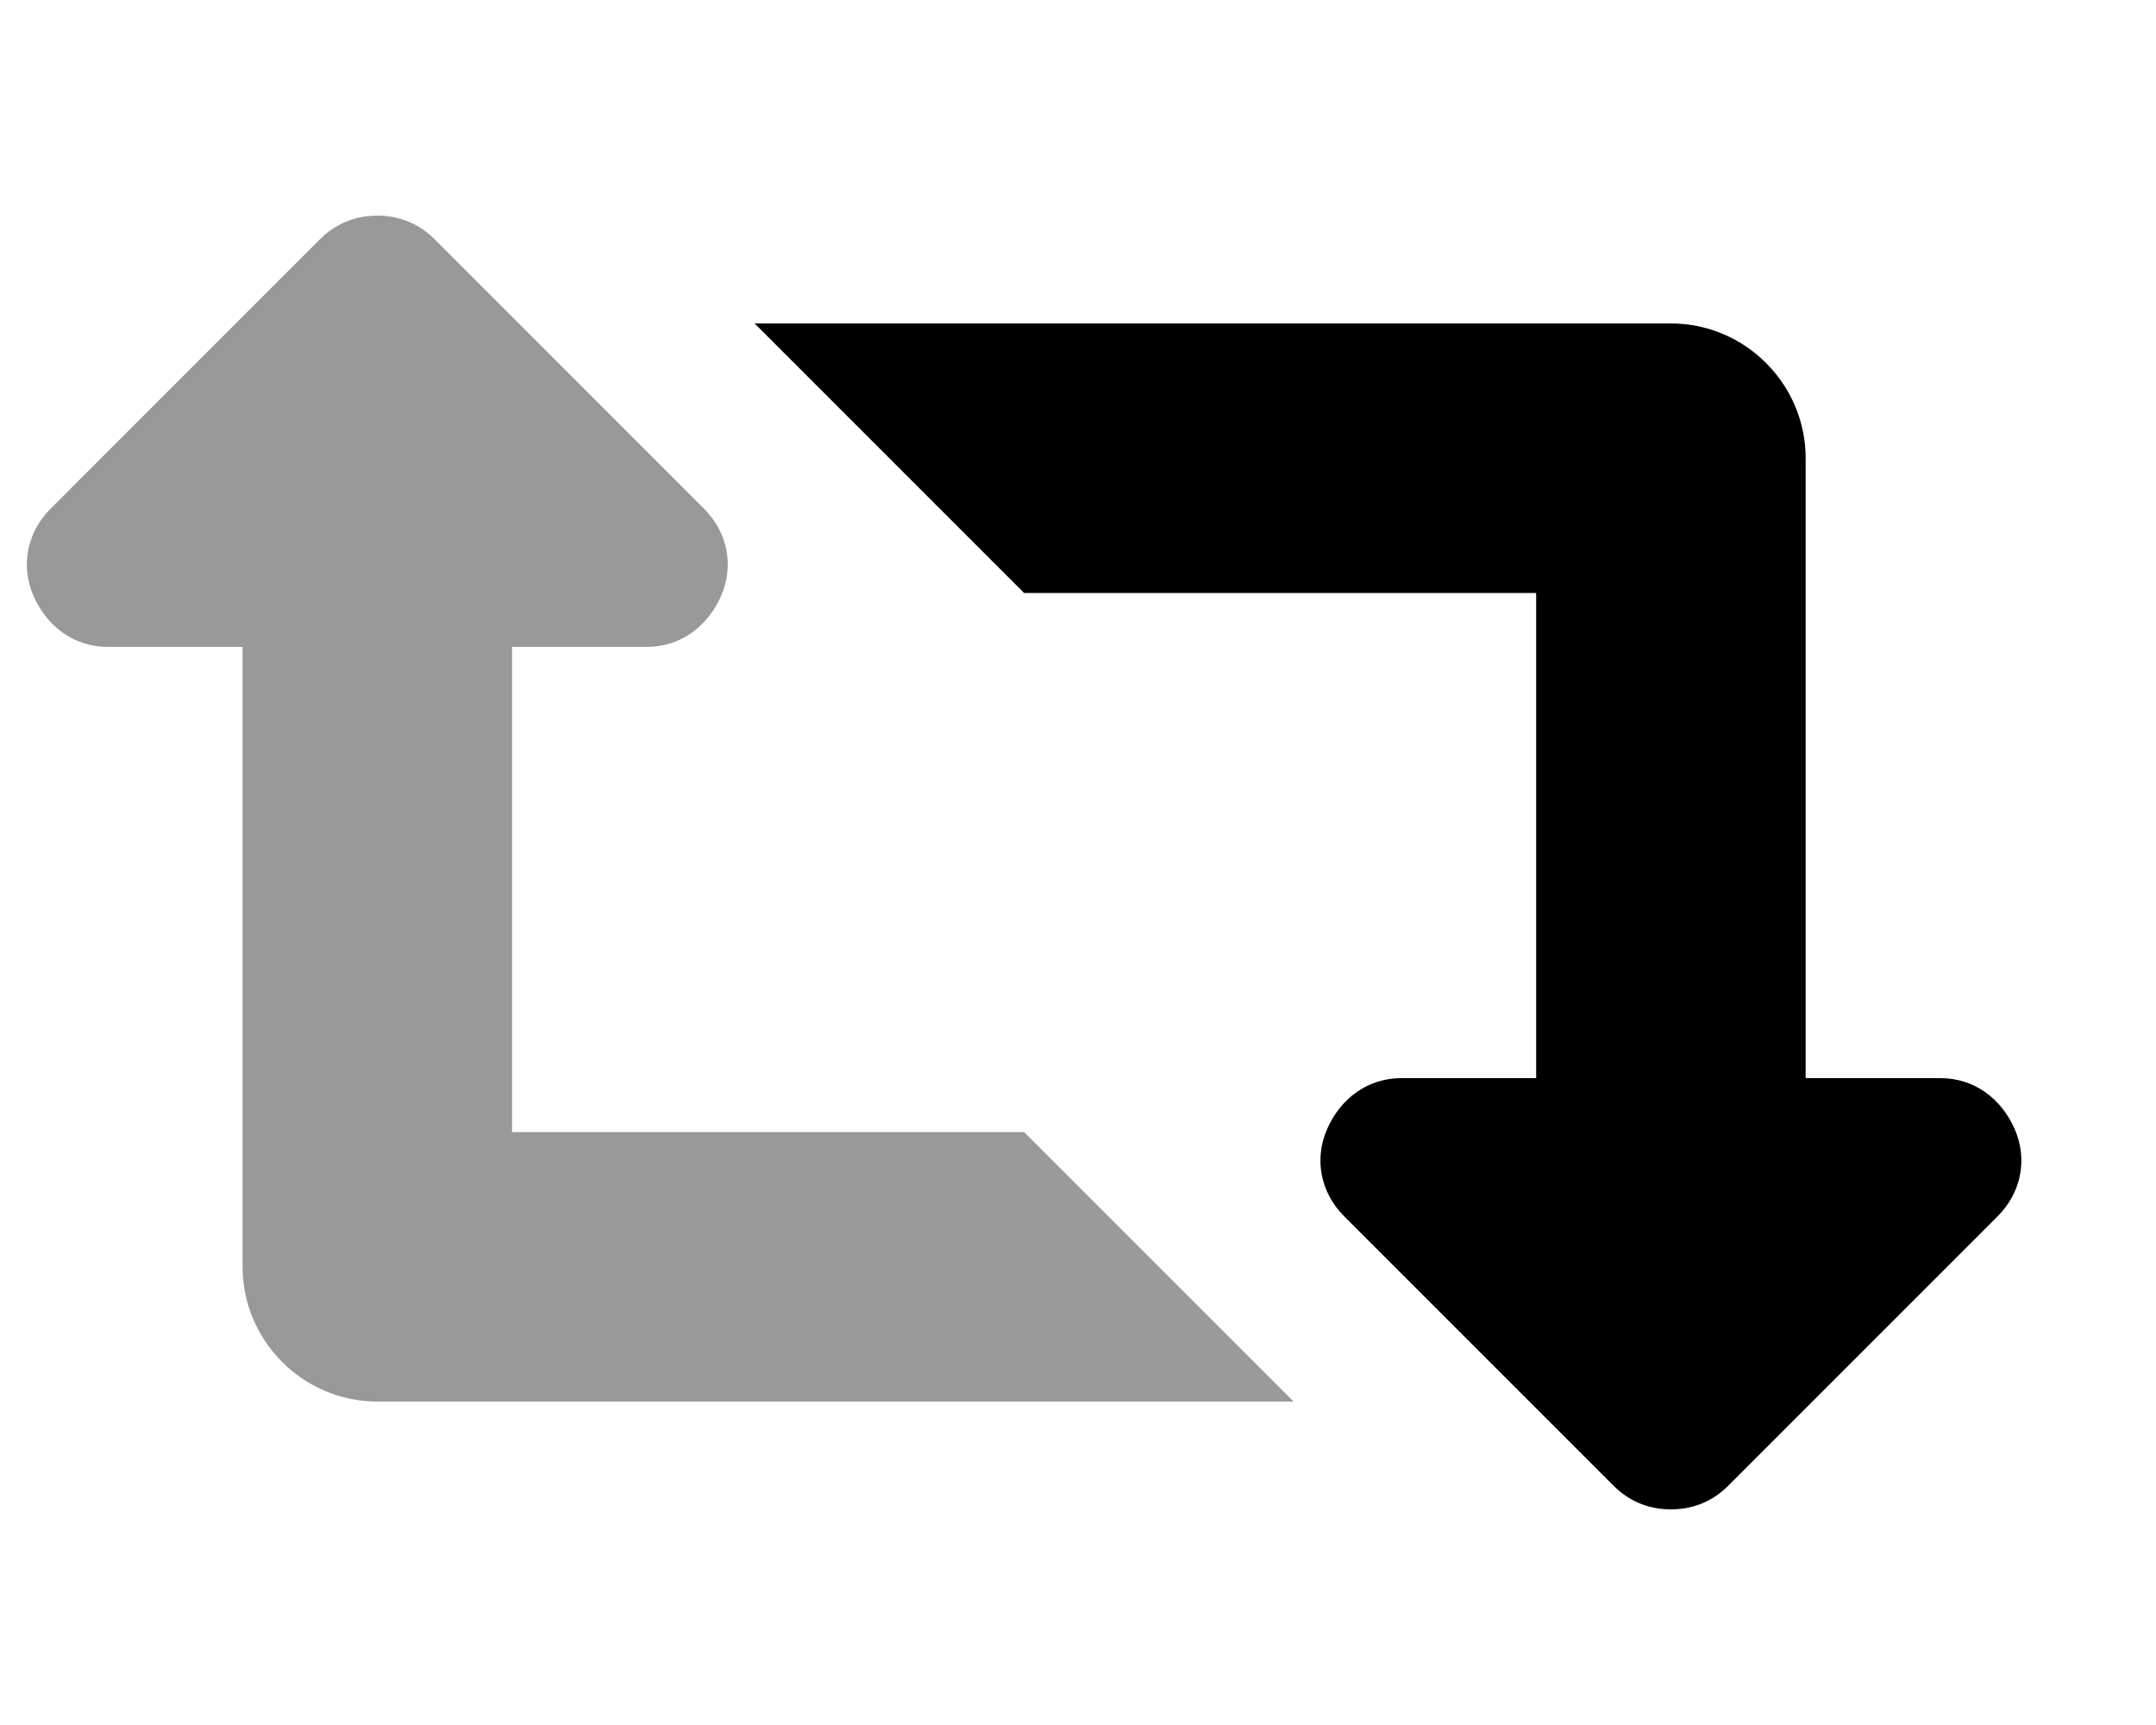<svg xmlns="http://www.w3.org/2000/svg" viewBox="0 0 640 512"><!-- Font Awesome Pro 6.0.0-alpha1 by @fontawesome - https://fontawesome.com License - https://fontawesome.com/license (Commercial License) --><defs><style>.fa-secondary{opacity:.4}</style></defs><path d="M384 416H112C90 416 72 398 72 376V192H32C22 192 14 186 10 177S8 158 15 151L95 71C100 66 106 64 112 64S124 66 129 71L209 151C216 158 218 168 214 177S202 192 192 192H152V336H304L384 416Z" class="fa-secondary"/><path d="M598 335C594 326 586 320 576 320H536V136C536 114 518 96 496 96H224L304 176H456V320H416C406 320 398 326 394 335S392 354 399 361L479 441C484 446 490 448 496 448S508 446 513 441L593 361C600 354 602 344 598 335Z" class="fa-primary"/></svg>